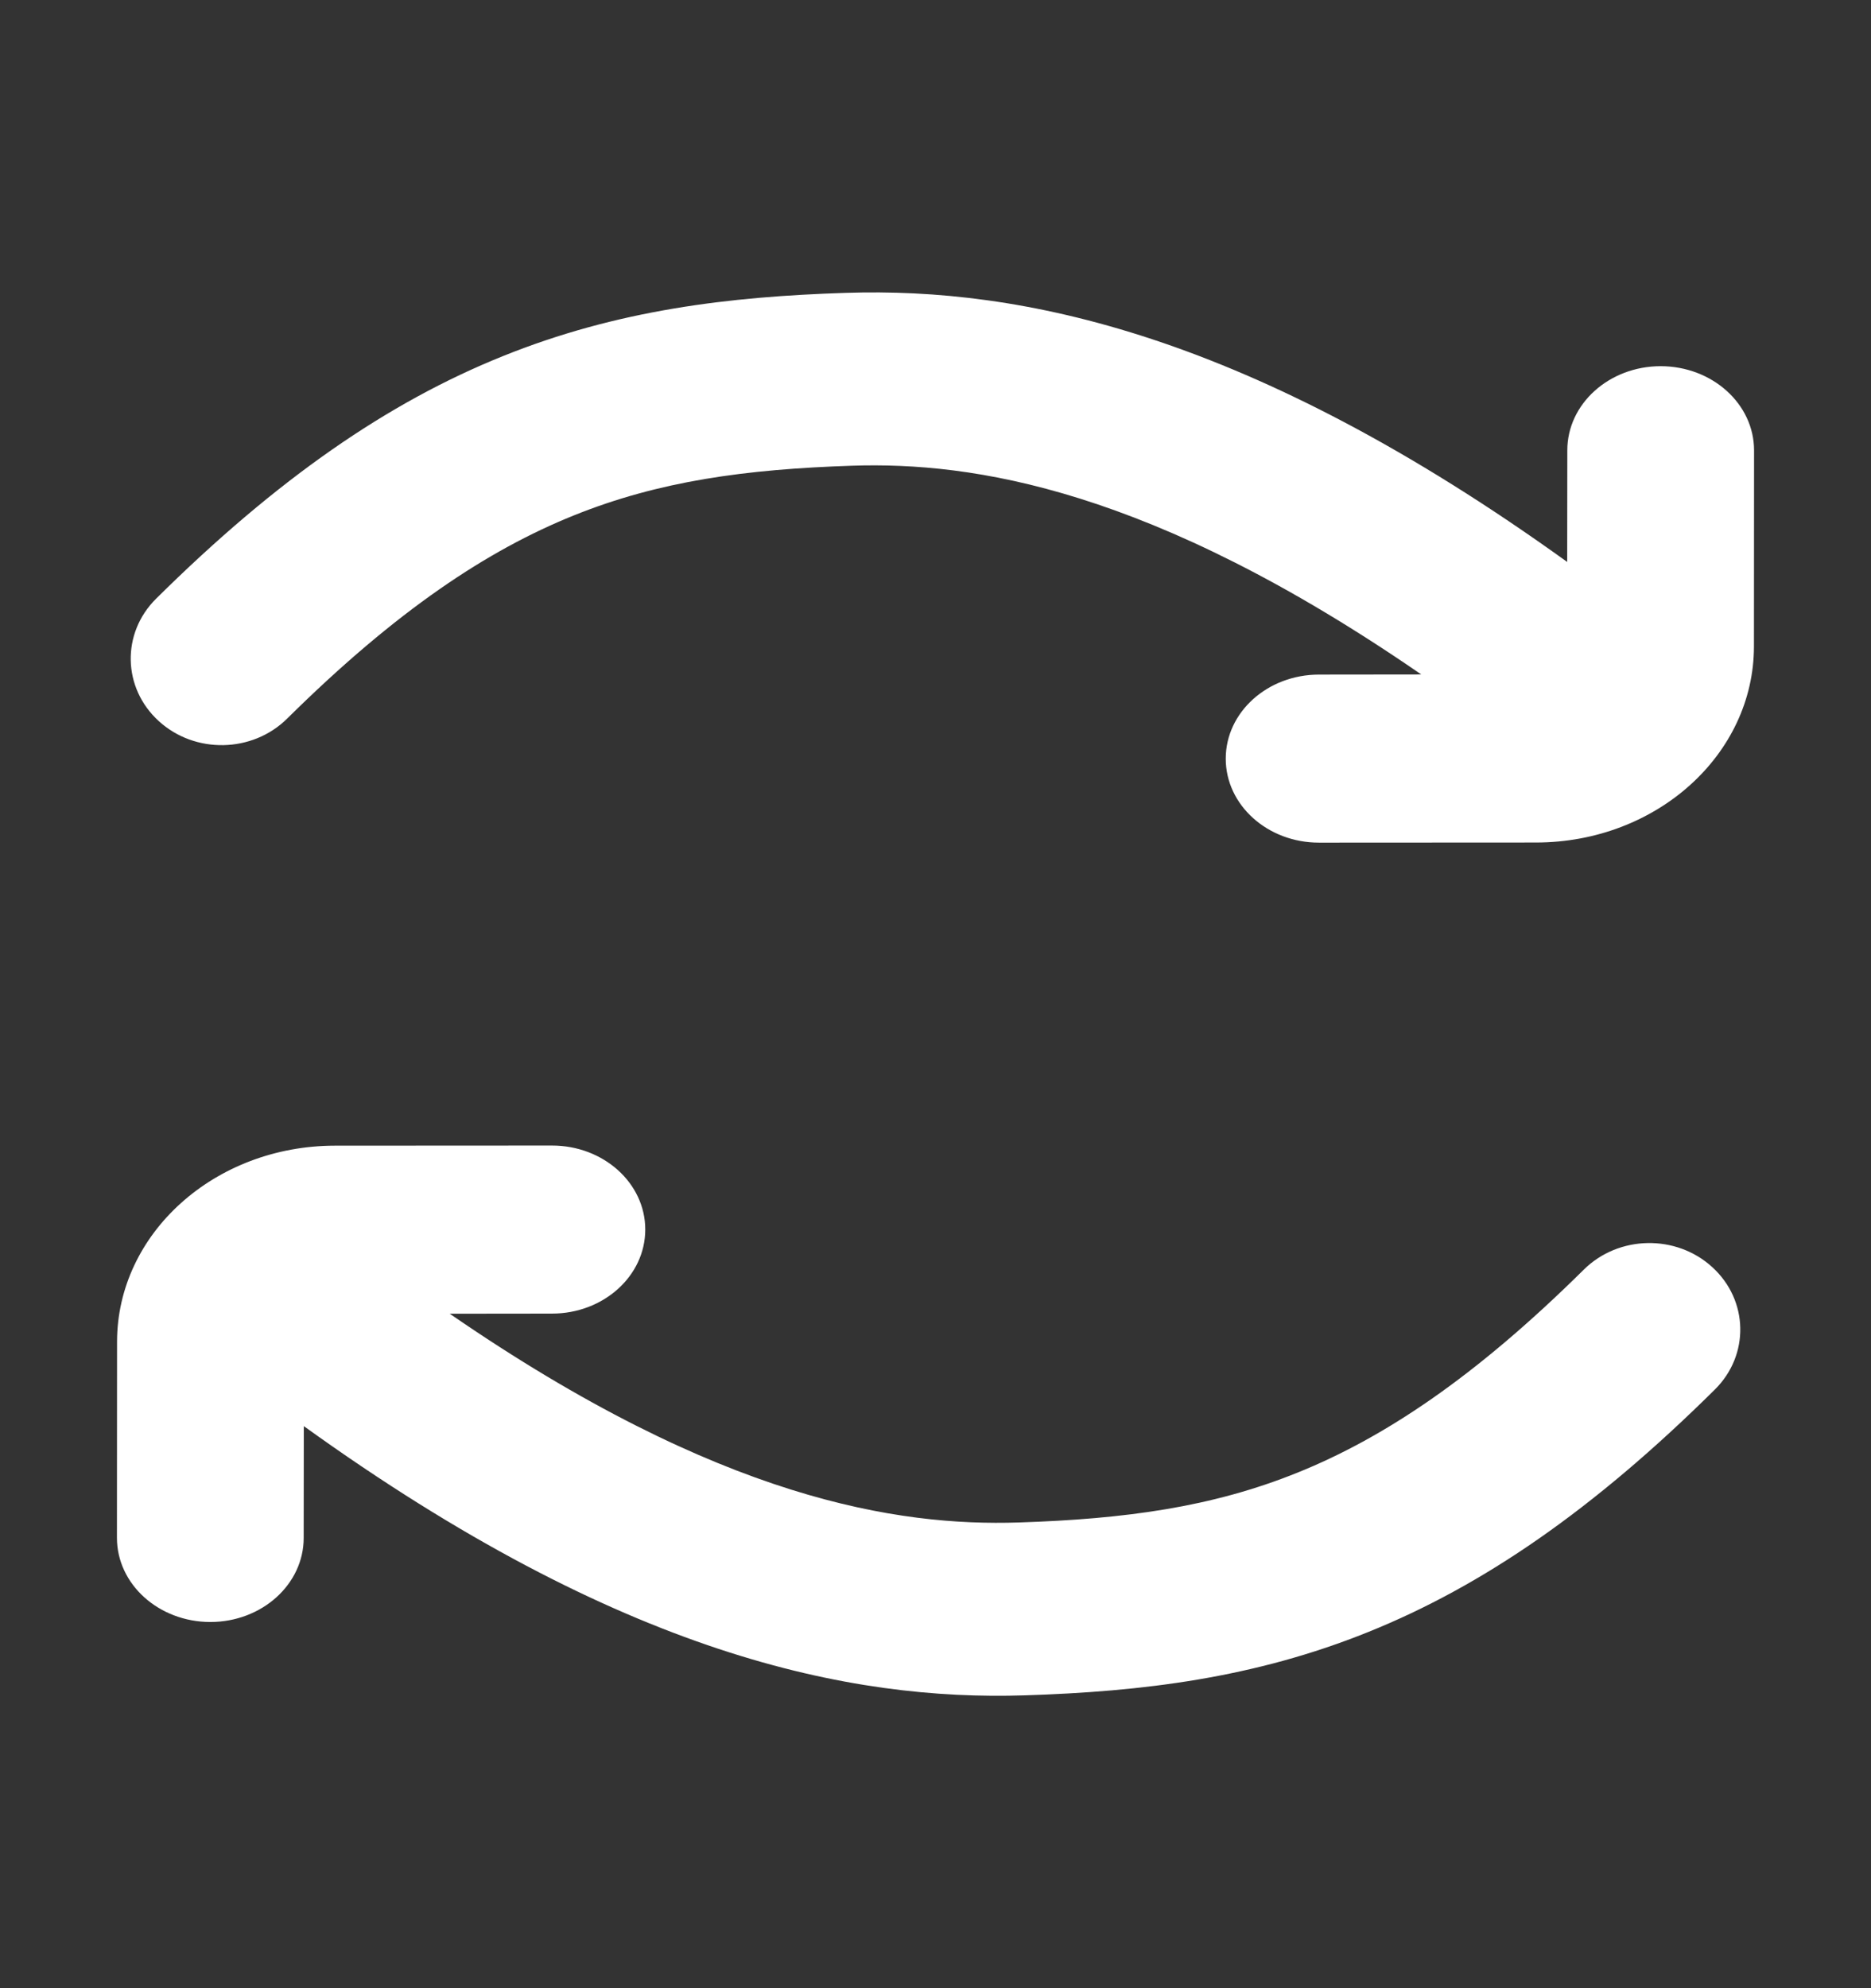 <svg width="16" height="17" viewBox="0 0 16 17" fill="none" xmlns="http://www.w3.org/2000/svg">
<rect x="0" y="0" width="16" height="17" fill="#333333" stroke="none"/>
<g id="Icon pack Variants">
<path id="Union" fill-rule="evenodd" clip-rule="evenodd" d="M2.598 12.194C5.318 14.153 7.273 14.544 8.764 14.496C9.769 14.464 10.723 14.349 11.702 13.954C12.68 13.56 13.627 12.909 14.665 11.881C14.963 11.586 14.953 11.118 14.643 10.835C14.334 10.552 13.842 10.561 13.544 10.856C12.605 11.785 11.827 12.297 11.095 12.592C10.364 12.887 9.624 12.988 8.711 13.018C7.686 13.051 6.161 12.828 3.846 11.233L4.72 11.232C5.161 11.232 5.518 10.91 5.518 10.513C5.518 10.116 5.16 9.794 4.719 9.795L2.864 9.796C1.835 9.797 1.002 10.547 1.001 11.472L1 13.149C1 13.546 1.357 13.868 1.798 13.869C2.239 13.869 2.597 13.547 2.597 13.15L2.598 12.194ZM13.403 3.85C13.403 3.453 13.761 3.131 14.202 3.131C14.643 3.132 15 3.454 15 3.851L14.999 5.528C14.998 6.453 14.165 7.203 13.136 7.204L11.281 7.205C10.84 7.206 10.482 6.884 10.482 6.487C10.482 6.09 10.839 5.768 11.28 5.768L12.154 5.767C9.839 4.172 8.314 3.949 7.289 3.982C6.376 4.012 5.636 4.113 4.905 4.408C4.173 4.703 3.395 5.215 2.456 6.144C2.158 6.439 1.666 6.448 1.357 6.165C1.047 5.882 1.037 5.414 1.335 5.119C2.373 4.091 3.32 3.44 4.298 3.046C5.277 2.651 6.231 2.536 7.236 2.504C8.727 2.456 10.682 2.847 13.402 4.805L13.403 3.85Z" fill="white"/>
</g>
</svg>
